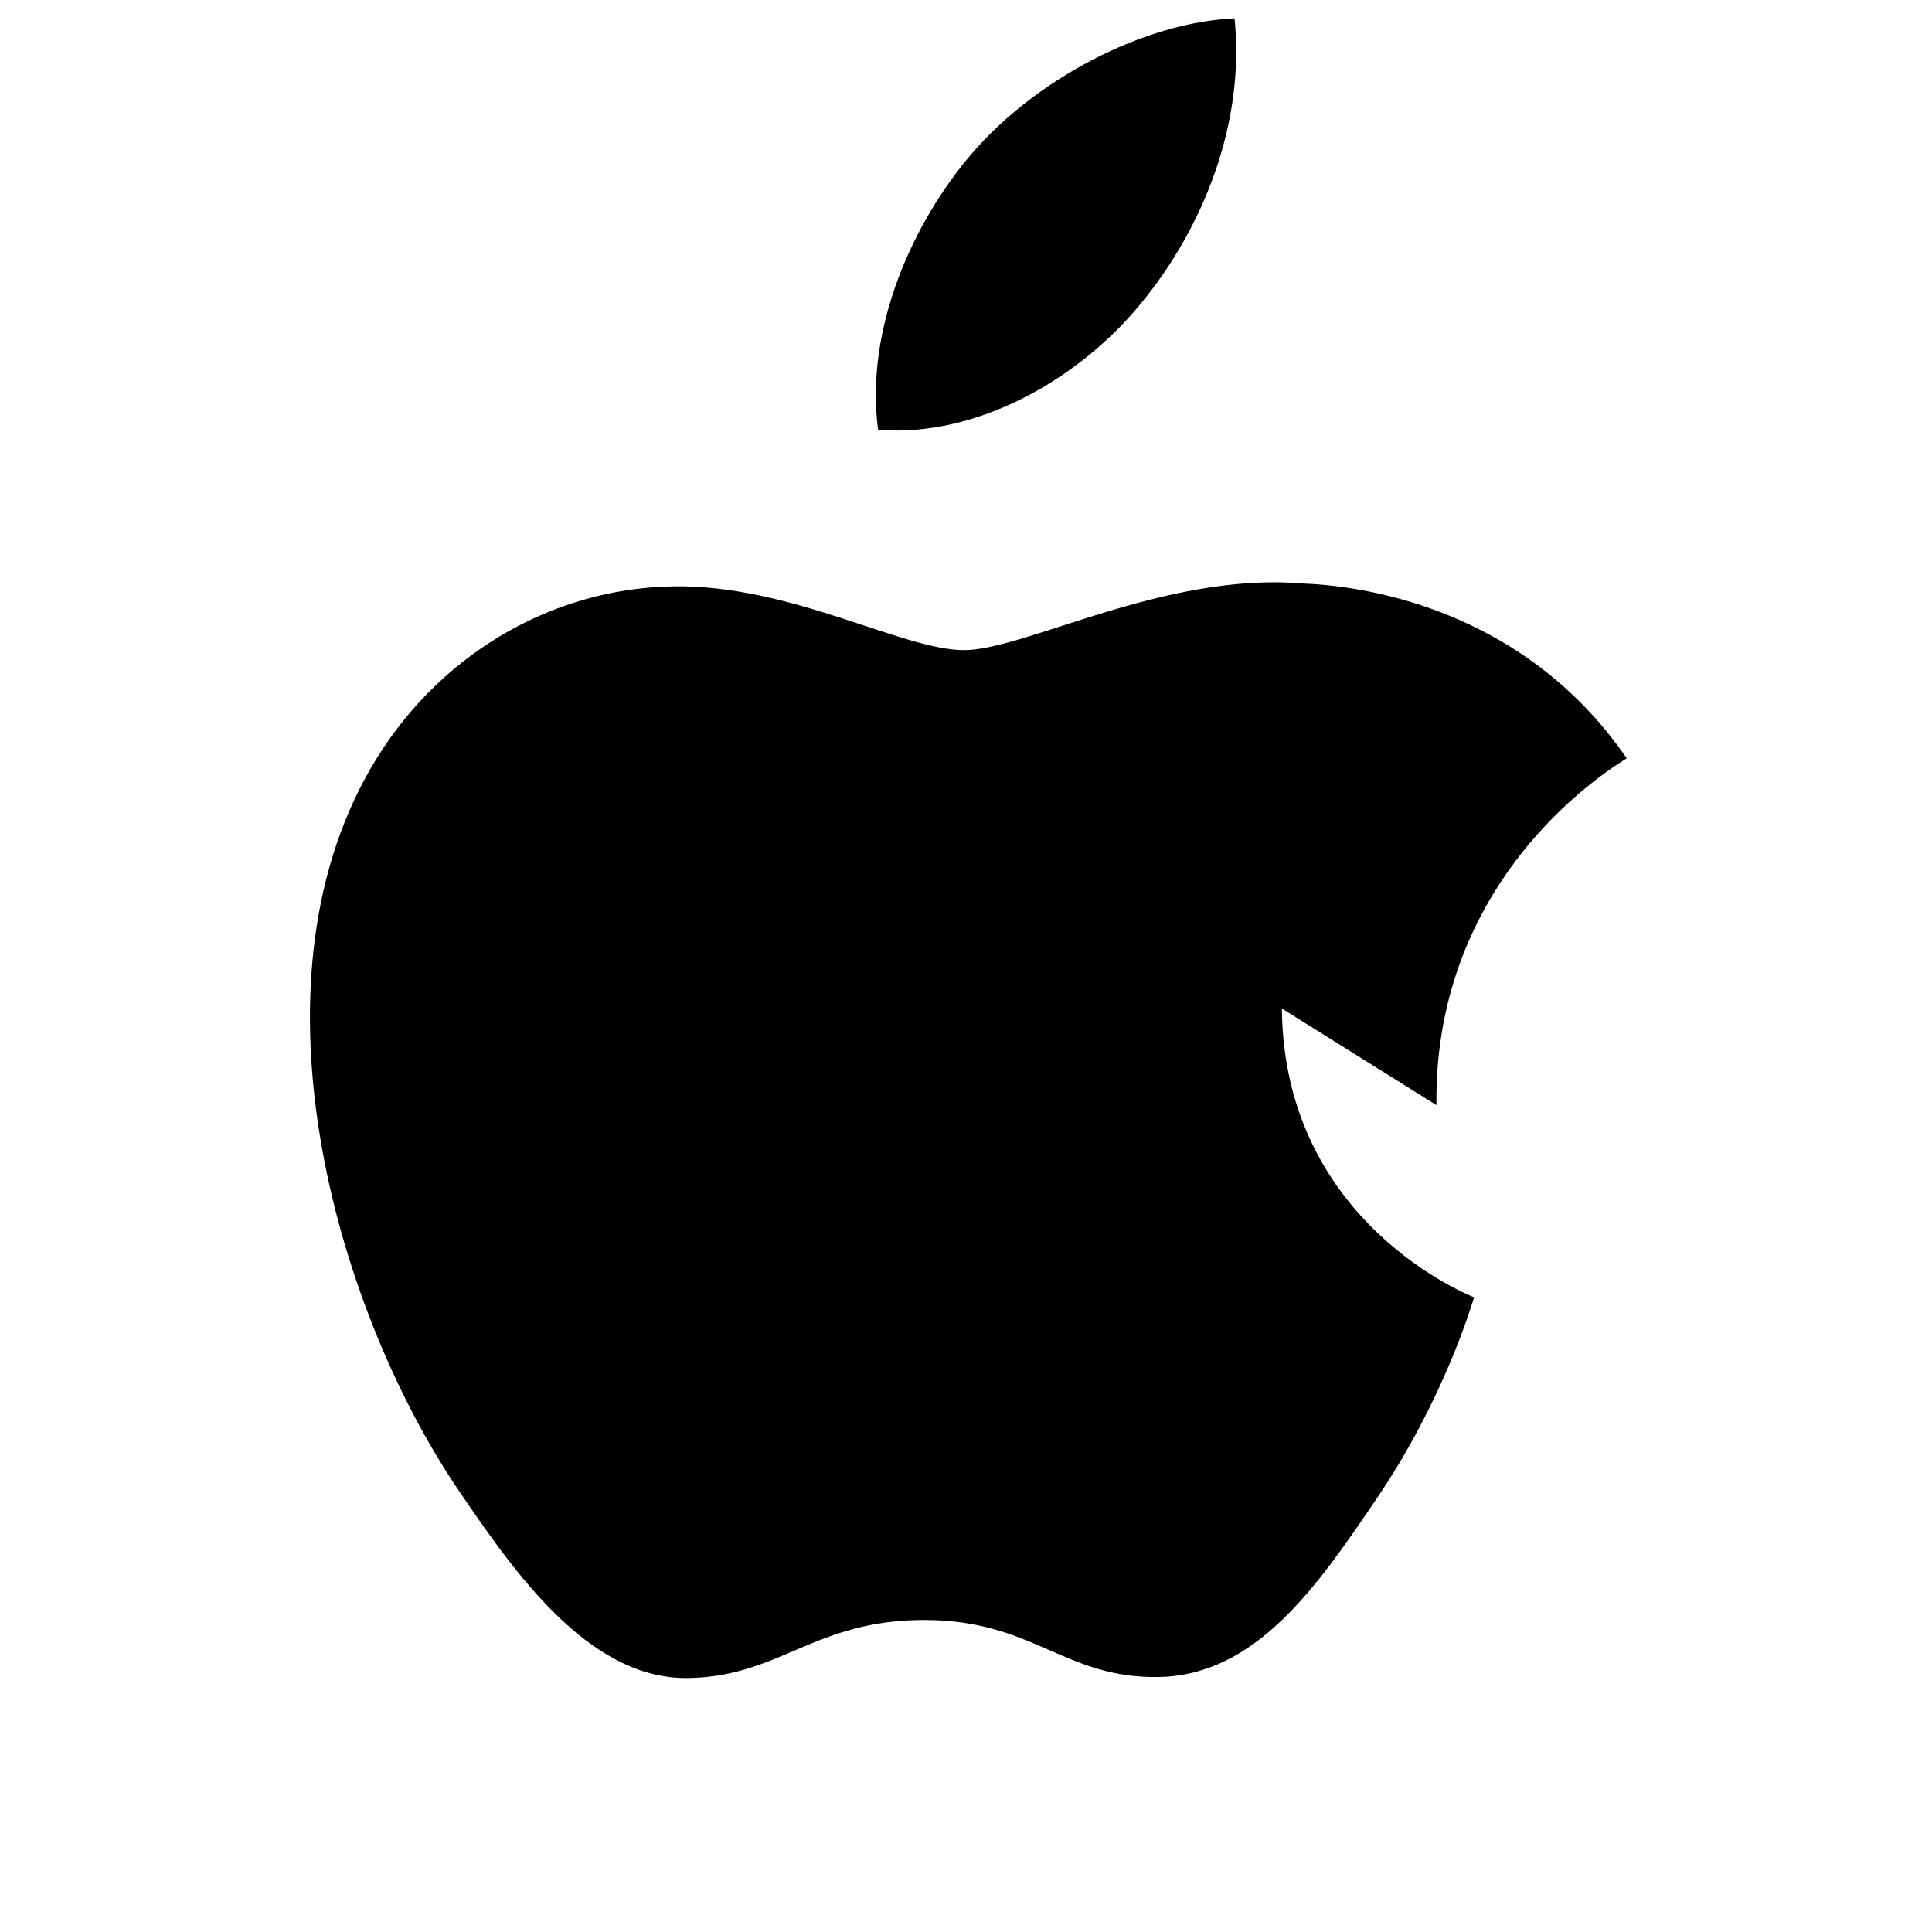 <svg width="20" height="20" viewBox="0 0 20 20" xmlns="http://www.w3.org/2000/svg" fill="currentColor">
  <path d="M13.27 10.44c.02 2.23 1.97 2.98 1.99 2.99-.02.06-.31 1.06-1.02 2.1-.61.9-1.24 1.81-2.24 1.83-.98.02-1.3-.59-2.43-.59-1.13 0-1.48.57-2.41.6-1 .04-1.76-.98-2.37-1.88-1.29-1.86-2.28-5.25-.95-7.54.66-1.14 1.84-1.86 3.13-1.88 1.22-.02 2.37.66 3.01.66.63 0 2.08-.81 3.5-.69.6.02 2.28.24 3.36 1.81-.09.06-2 1.17-1.97 3.59z"/>
  <path d="M11.82 3.13c.64-.78 1.07-1.86.96-2.94-.93.04-2.05.62-2.72 1.4-.6.7-1.11 1.8-.97 2.86 1.03.08 2.09-.53 2.73-1.32z"/>
</svg>
